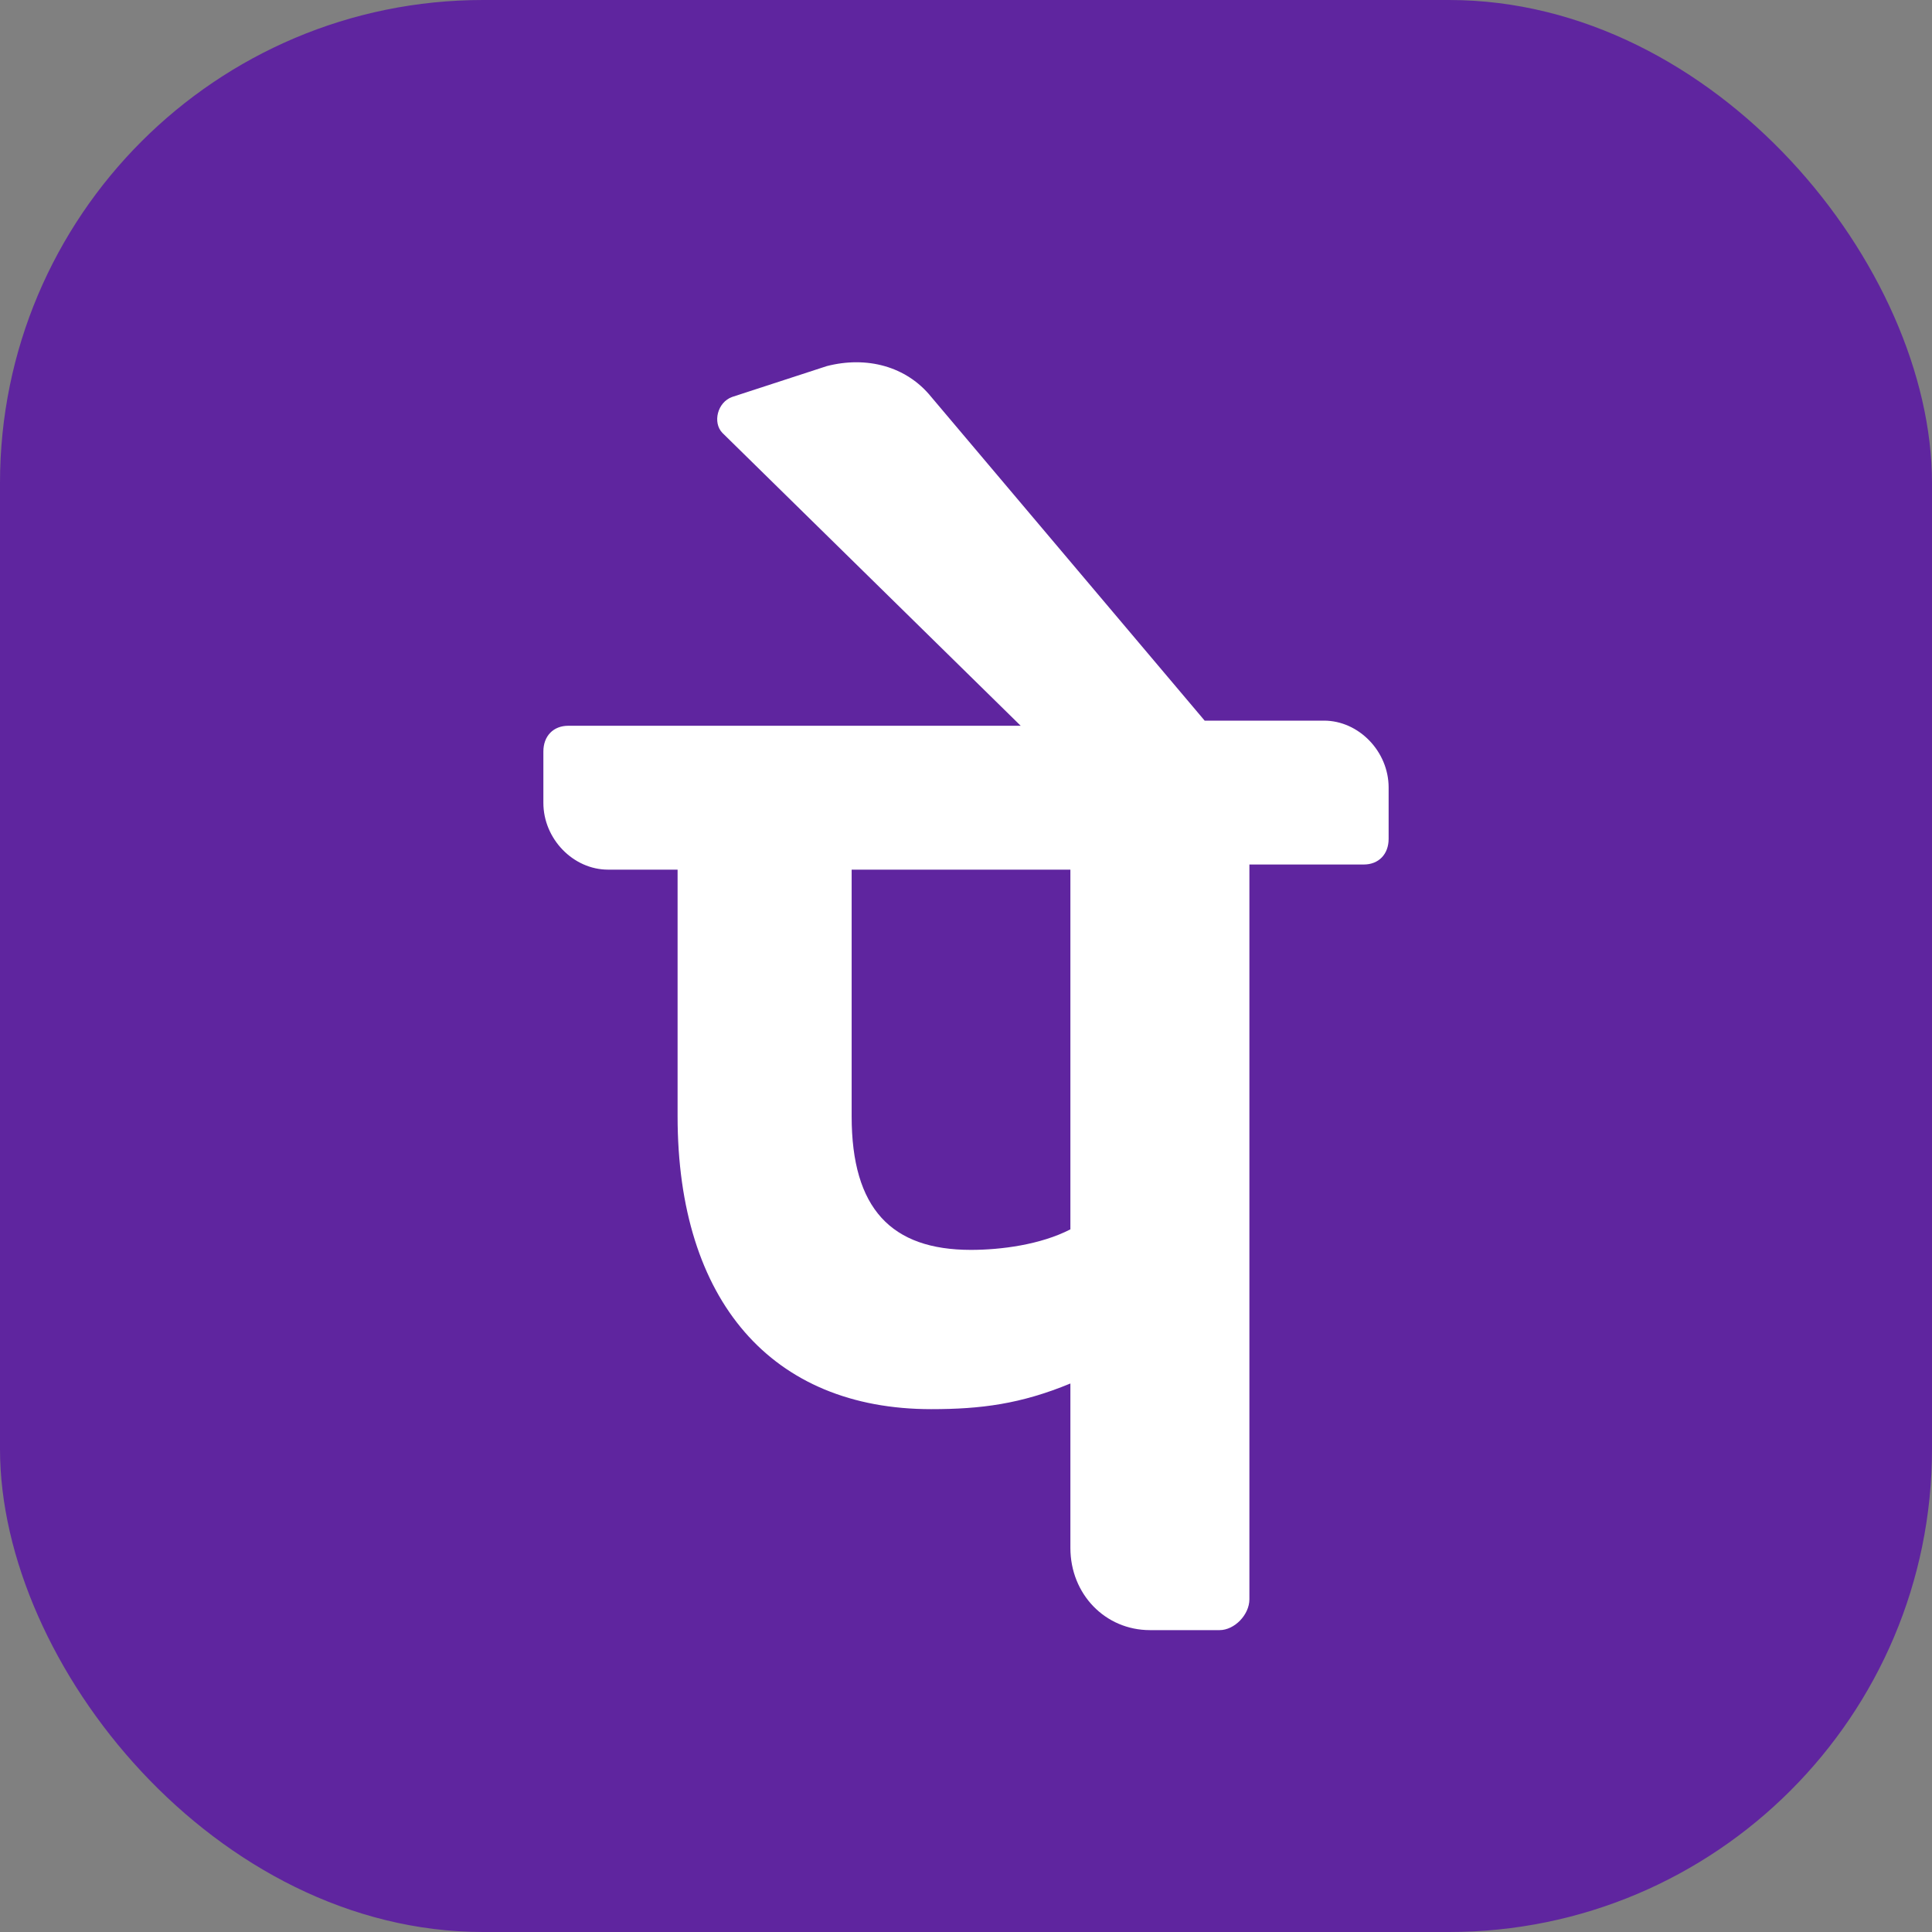 <svg width="32" height="32" viewBox="0 0 32 32" fill="none" xmlns="http://www.w3.org/2000/svg">
<rect x="0" y="0" width="32" height="32" fill="#808080" stroke="none"/>
<rect width="32" height="32" rx="8" fill="#5F259F"/>
<path d="M23 13.043C23 12.447 22.506 11.936 21.929 11.936H19.953L15.424 6.574C15.012 6.064 14.353 5.894 13.694 6.064L12.129 6.574C11.882 6.66 11.8 7 11.965 7.17L16.906 12.021H9.412C9.165 12.021 9 12.191 9 12.447V13.298C9 13.894 9.494 14.404 10.071 14.404H11.223V18.489C11.223 21.553 12.788 23.34 15.424 23.34C16.247 23.34 16.906 23.255 17.729 22.915V25.638C17.729 26.404 18.306 27 19.047 27H20.2C20.447 27 20.694 26.745 20.694 26.489V14.319H22.588C22.835 14.319 23 14.149 23 13.894V13.043ZM17.729 20.362C17.235 20.617 16.576 20.702 16.082 20.702C14.765 20.702 14.106 20.021 14.106 18.489V14.404H17.729V20.362Z" fill="white"/>
</svg>
